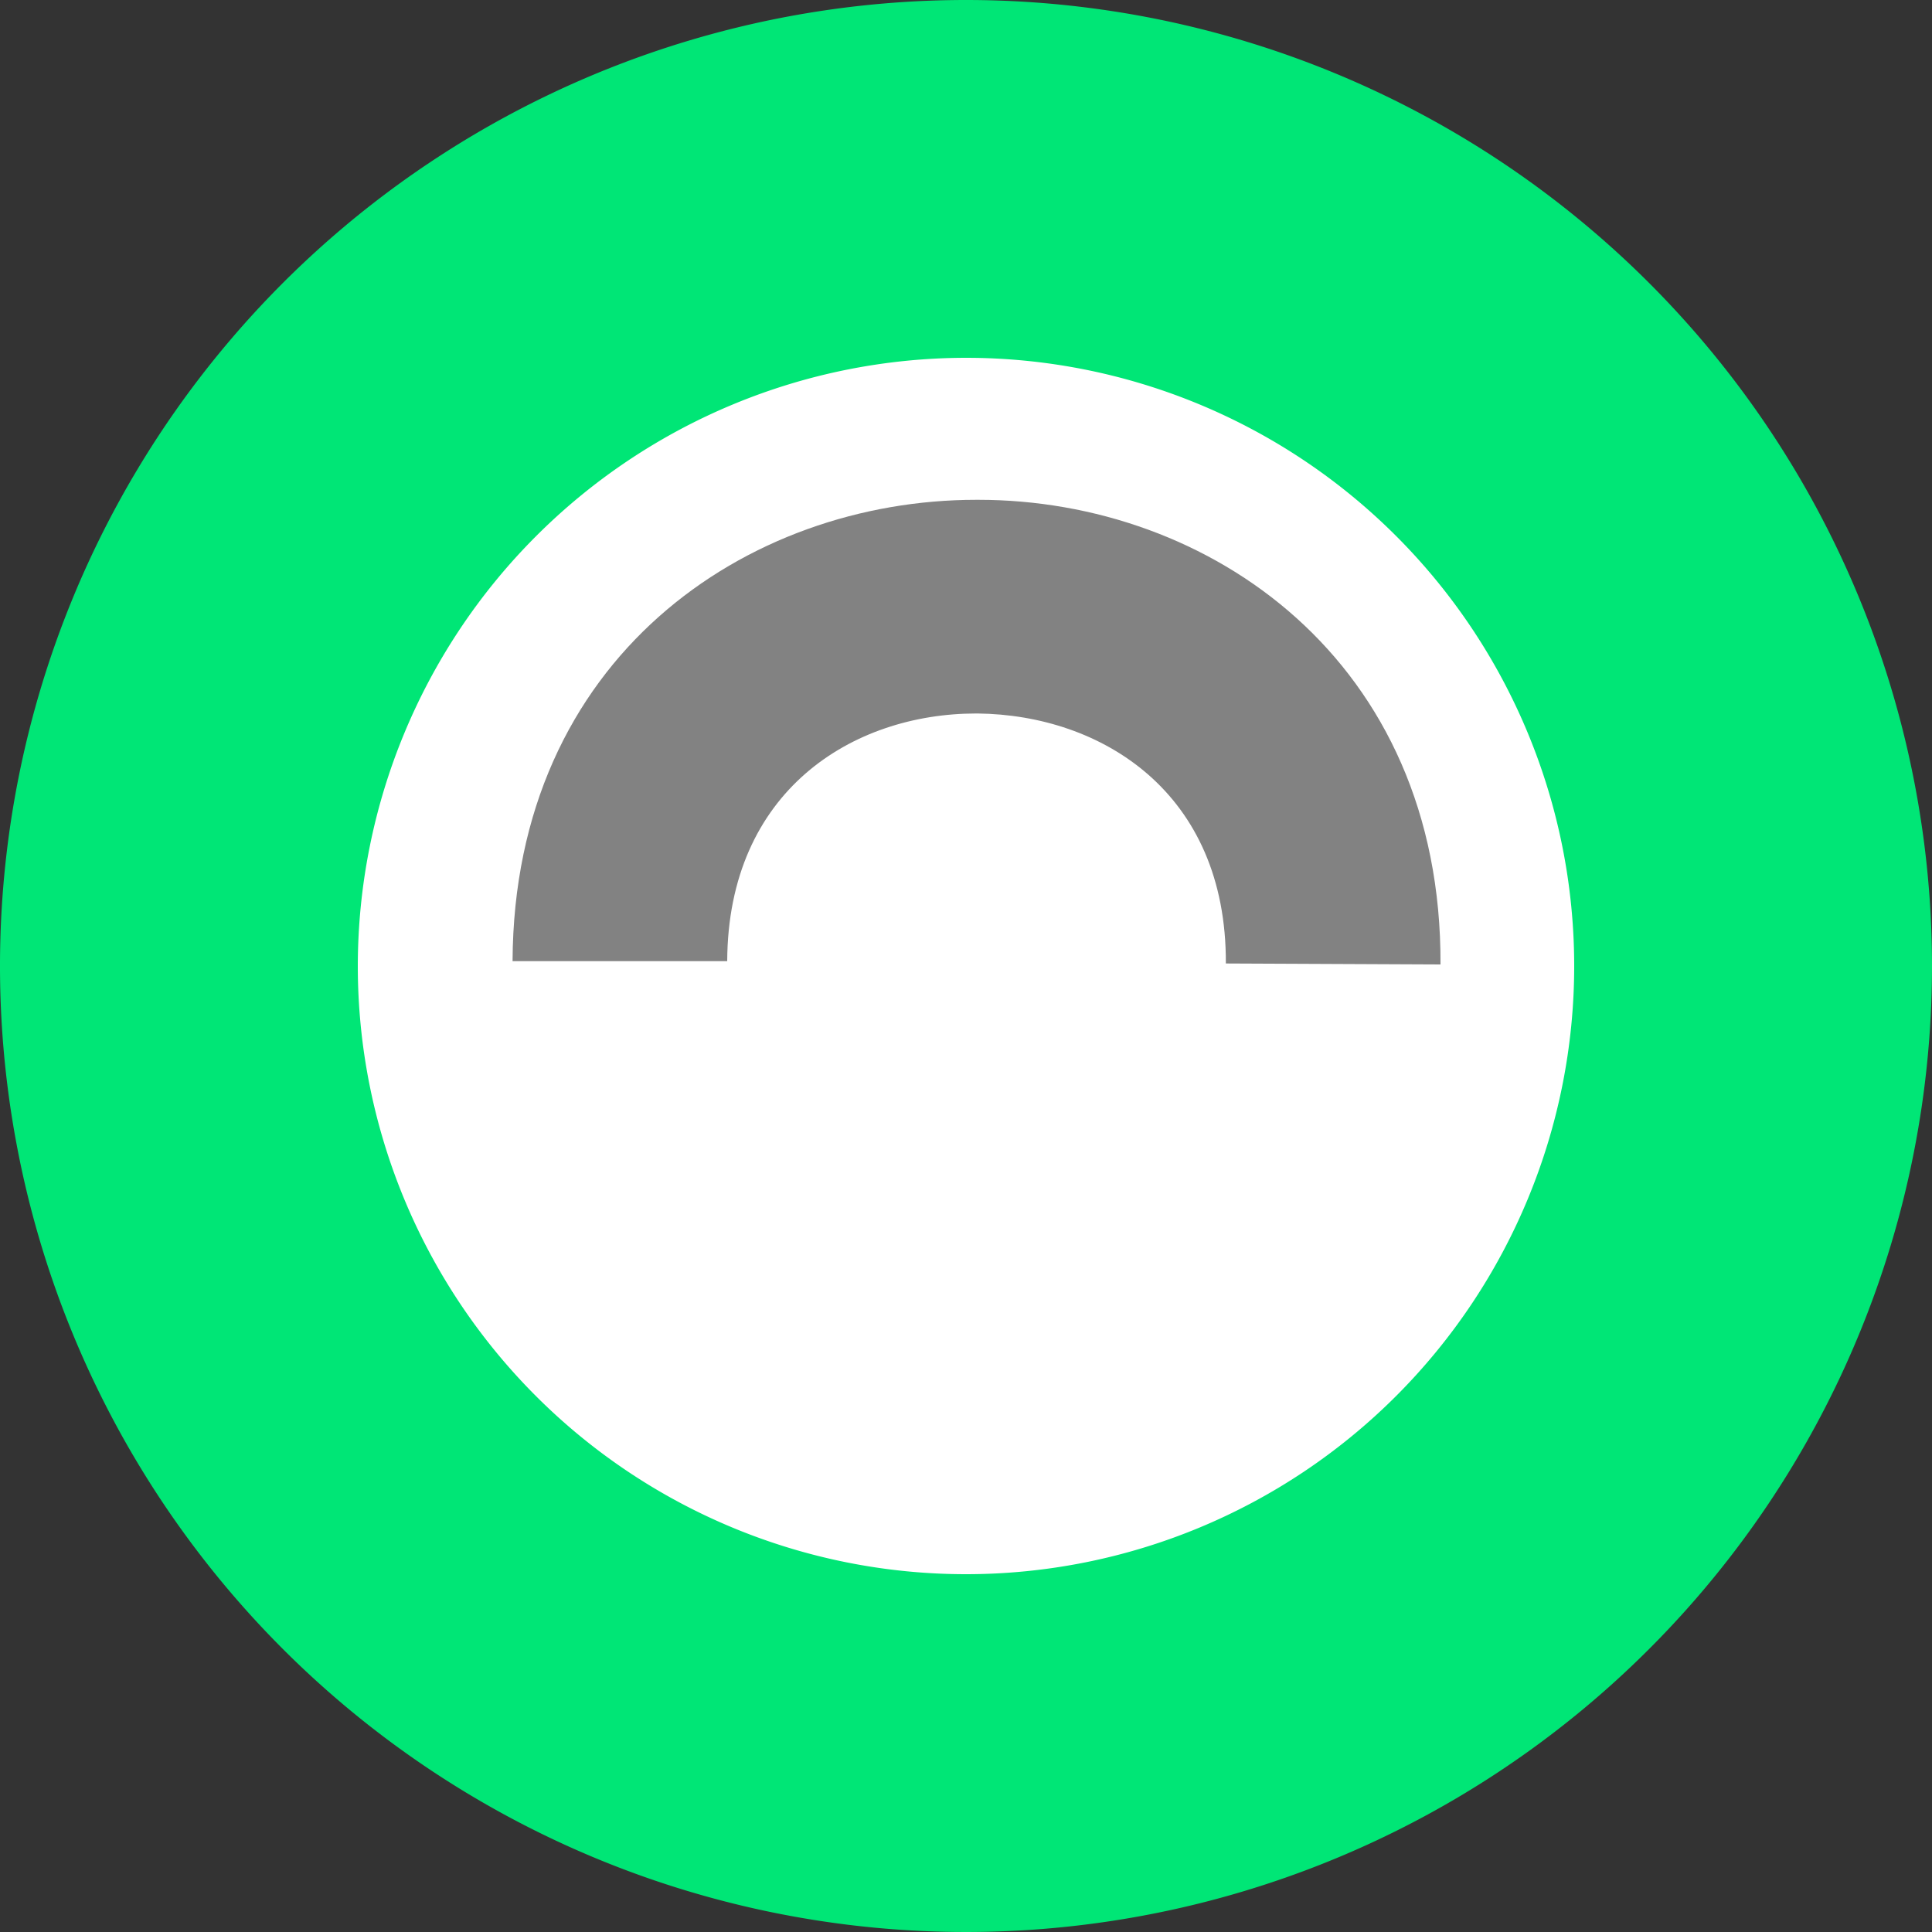 <svg xmlns="http://www.w3.org/2000/svg" viewBox="0 0 100 100"><rect x="0" y="0" width="100" height="100" fill="#333333" stroke="none"/><defs><style>.cls-1{fill:#fff;}.cls-2{fill:#00e676;}.cls-3{fill:#828282;}</style></defs><title>logo</title><g id="Layer_3" data-name="Layer 3"><path class="cls-1" d="M50,90.74A40.74,40.74,0,1,1,90.74,50,40.79,40.79,0,0,1,50,90.74Z"/><path class="cls-2" d="M50,18.52A31.48,31.48,0,1,1,18.52,50,31.51,31.51,0,0,1,50,18.52M50,0a50,50,0,1,0,50,50A50,50,0,0,0,50,0Z"/><path class="cls-3" d="M74.56,49.92l-11.11-.05C63.49,41,57,37,50.6,36.93h-.07c-6.4,0-12.85,4-12.89,12.82l-11.11,0c.07-15.7,12.11-23.88,24-23.88h.11C62.58,25.87,74.63,34.17,74.56,49.92Z"/></g></svg>
